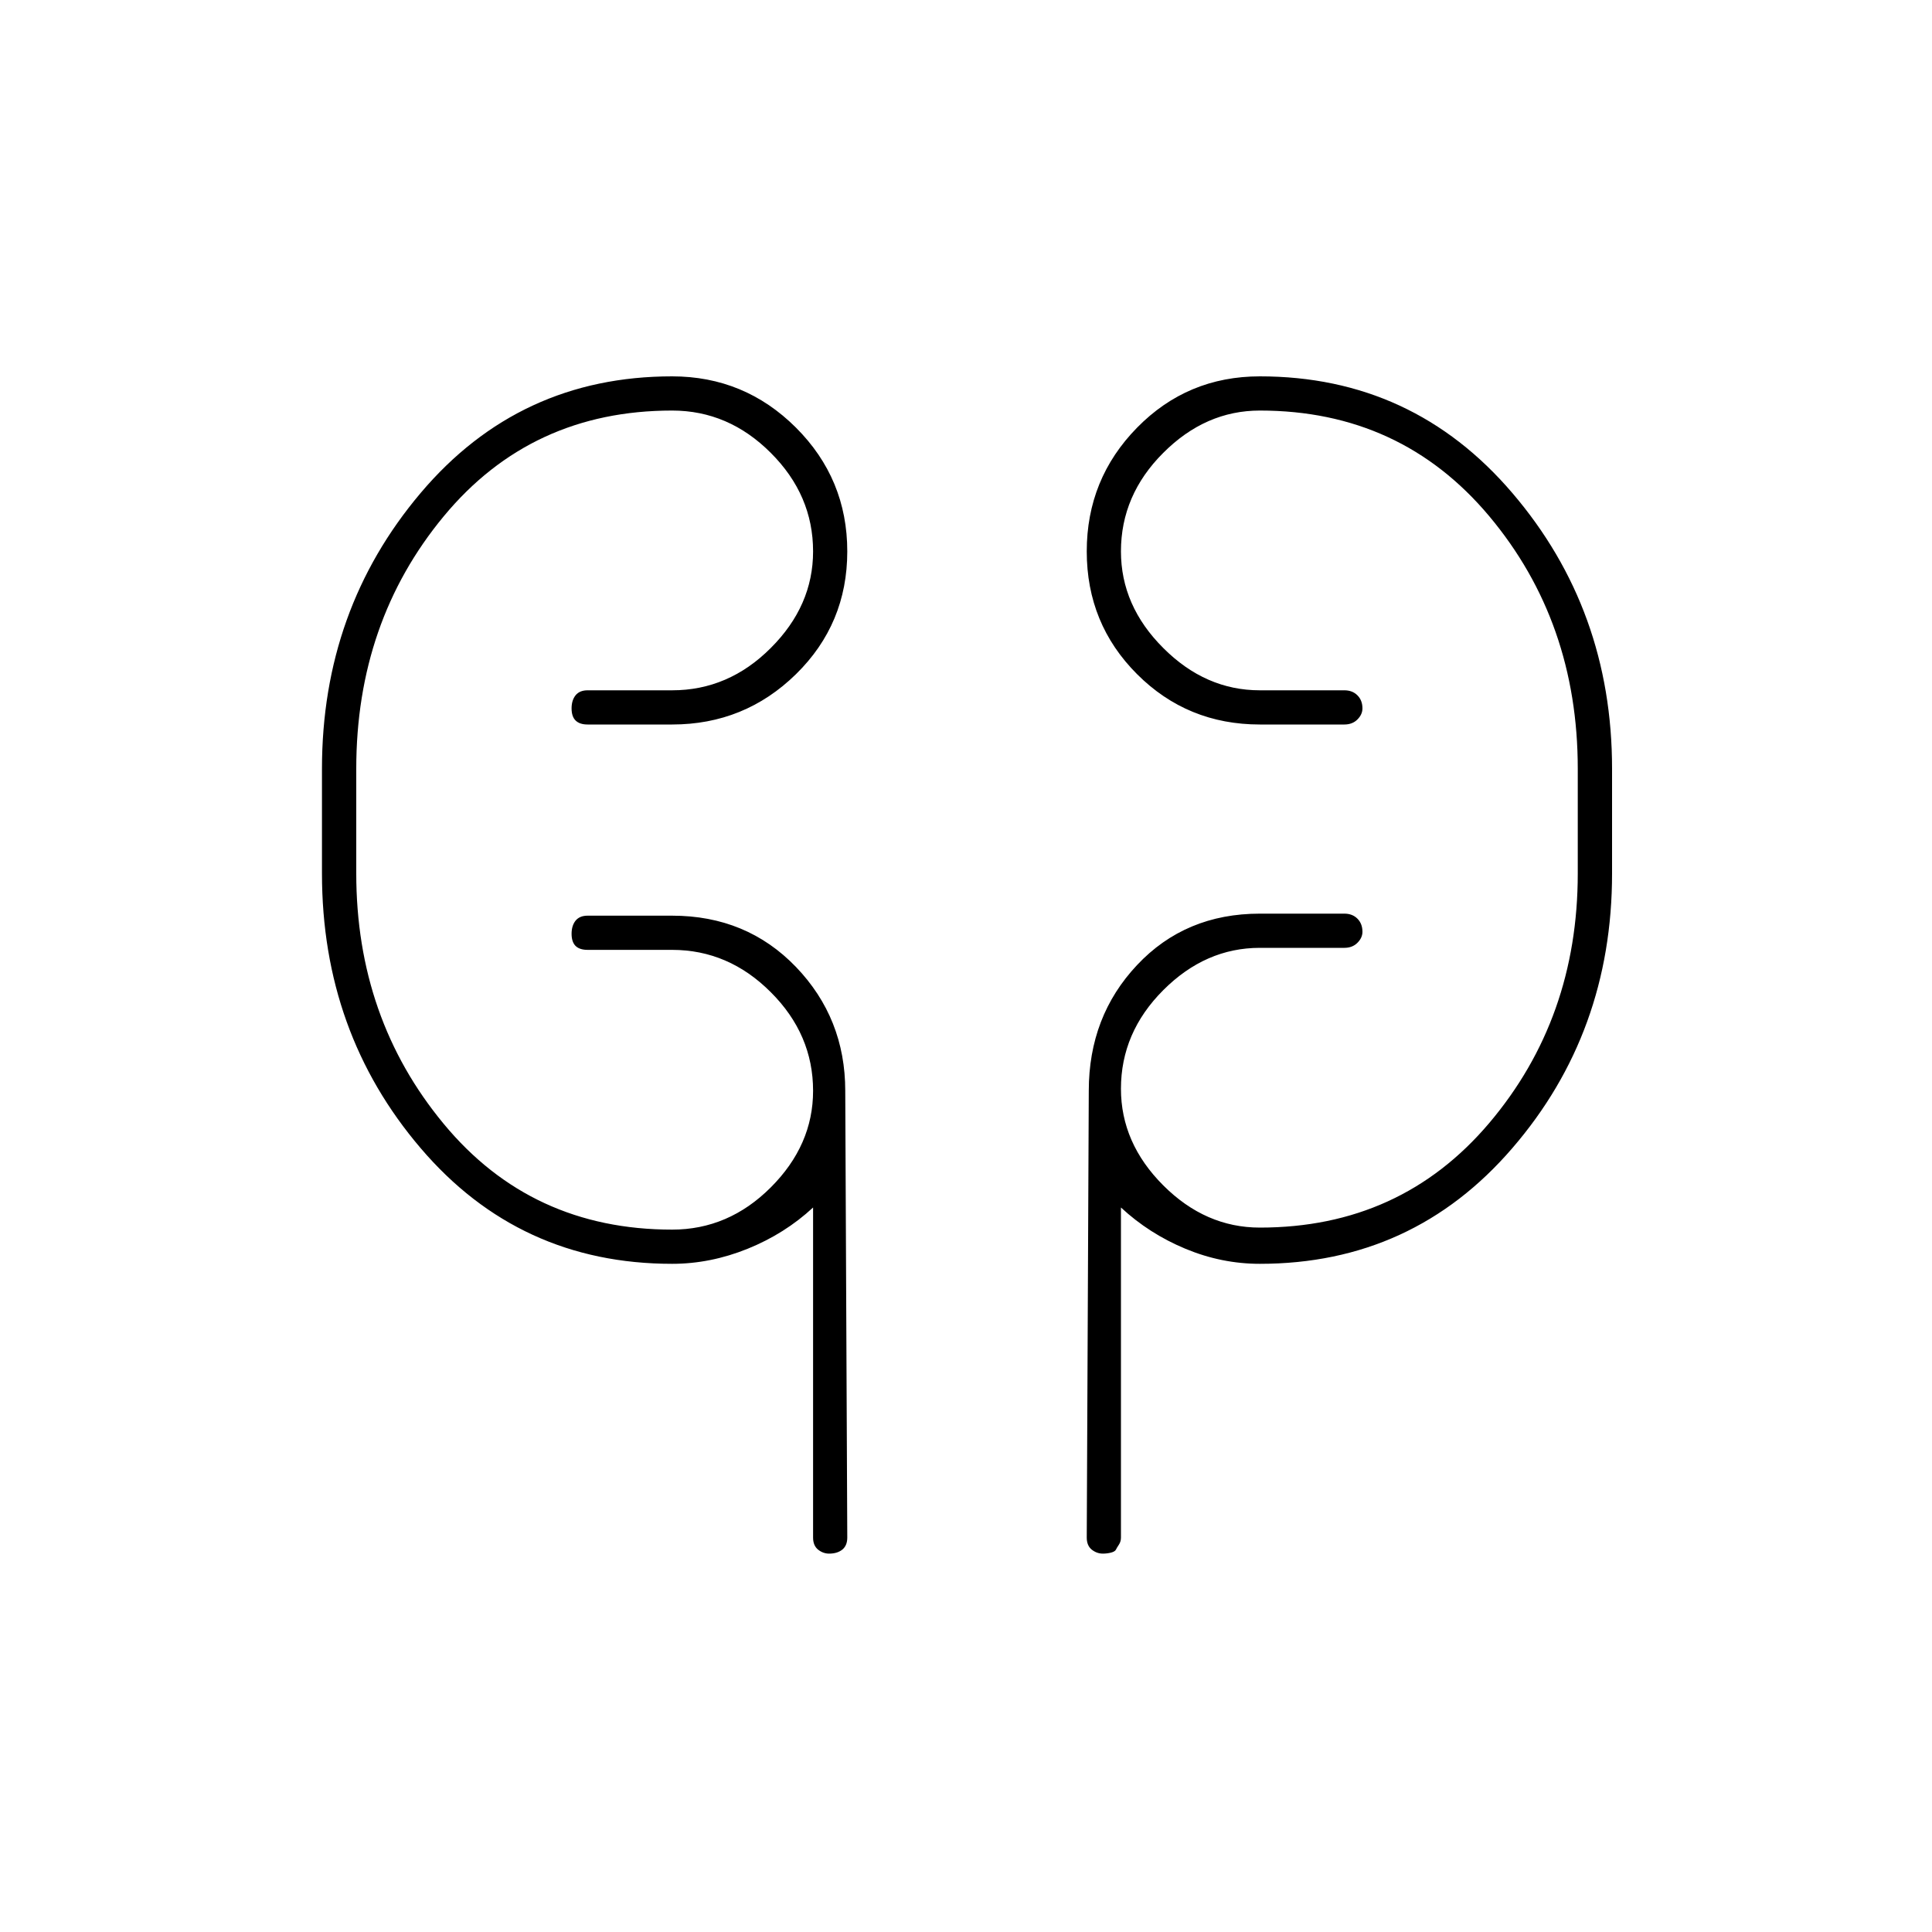 <svg xmlns="http://www.w3.org/2000/svg" height="20" width="20"><path d="M6.958 13.083q-1.583 0-2.604-1.198-1.021-1.197-1.021-2.843V7.958q0-1.646 1.021-2.854 1.021-1.208 2.604-1.208.75 0 1.282.531.531.531.531 1.281 0 .75-.531 1.271-.532.521-1.282.521h-.875q-.083 0-.125-.042-.041-.041-.041-.125 0-.083.041-.135.042-.052.125-.052h.875q.584 0 1.021-.438.438-.437.438-1 0-.583-.438-1.02-.437-.438-1.021-.438-1.458 0-2.364 1.094-.906 1.094-.906 2.614v1.084q0 1.5.906 2.593.906 1.094 2.364 1.094.584 0 1.021-.437.438-.438.438-1 0-.584-.438-1.021-.437-.438-1.021-.438h-.875q-.083 0-.125-.041-.041-.042-.041-.125 0-.084.041-.136.042-.052.125-.052h.875q.771 0 1.282.531.51.532.51 1.282l.021 4.625q0 .083-.052.125-.052.041-.136.041-.062 0-.114-.041-.052-.042-.052-.125V12.5q-.292.271-.677.427-.386.156-.782.156Zm6.084 0q-.396 0-.771-.156t-.667-.427v3.417q0 .041-.021.073-.021.031-.031.052-.01.02-.052.031-.042.01-.083.01-.063 0-.115-.041-.052-.042-.052-.125l.021-4.625q0-.771.5-1.302.5-.532 1.271-.532h.875q.083 0 .135.052.052.052.052.136 0 .062-.052.114-.052.052-.135.052h-.875q-.563 0-1 .438-.438.438-.438 1.021 0 .562.438 1 .437.437 1 .437 1.458 0 2.375-1.083.916-1.083.916-2.583V7.958q0-1.52-.916-2.614Q14.5 4.25 13.042 4.25q-.563 0-1 .438-.438.437-.438 1.02 0 .563.438 1 .437.438 1 .438h.875q.083 0 .135.052.052.052.052.135 0 .063-.052.115-.052.052-.135.052h-.875q-.75 0-1.271-.521-.521-.521-.521-1.271 0-.75.521-1.281.521-.531 1.271-.531 1.583 0 2.614 1.208 1.032 1.208 1.032 2.854v1.084q0 1.646-1.032 2.843-1.031 1.198-2.614 1.198ZM3.688 8.917v-.834Zm12.645-.834v.959Z"/></svg>